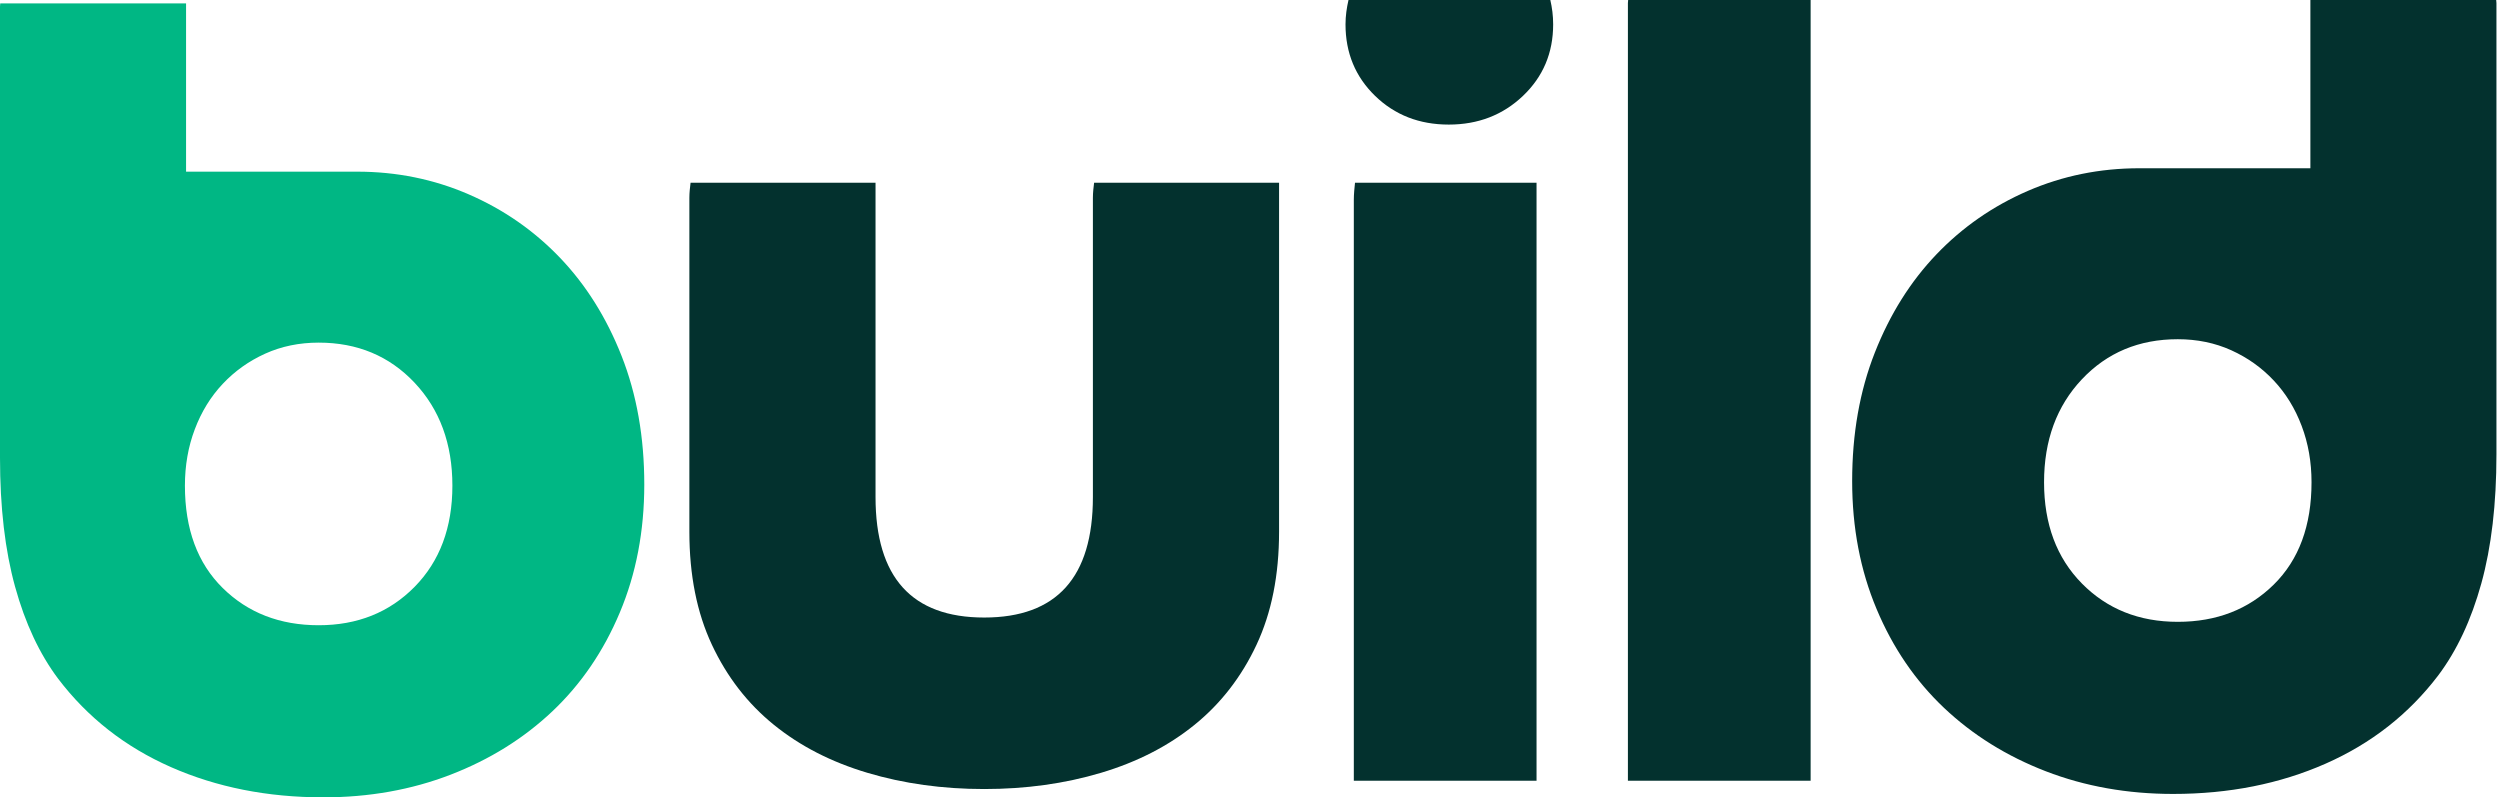 <?xml version="1.0" encoding="UTF-8"?>
<svg width="301px" height="96px" viewBox="0 0 301 96" version="1.1" xmlns="http://www.w3.org/2000/svg" xmlns:xlink="http://www.w3.org/1999/xlink">
    <!-- Generator: Sketch 42 (36781) - http://www.bohemiancoding.com/sketch -->
    <title>logo</title>
    <desc>Created with Sketch.</desc>
    <defs></defs>
    <g id="Page-1" stroke="none" stroke-width="1" fill="none" fill-rule="evenodd">
        <g id="Home-1" transform="translate(-128, -145)">
            <g id="logo" transform="translate(128, 145)">
                <path d="M196.029,0 C196.027,0.132 196,0.241 196,0.375 L196,94 L218,94 L218,0 L196.029,0 Z" id="Fill-1" fill="#03312E"></path>
                <path d="M162.359,0 C162.145,0.935 162,1.903 162,2.938 C162,6.373 163.188,9.239 165.56,11.543 C167.936,13.848 170.89,15 174.431,15 C177.967,15 180.946,13.848 183.367,11.543 C185.787,9.239 187,6.373 187,2.938 C187,1.907 186.876,0.933 186.659,0 L162.359,0 Z" id="Fill-4" fill="#03312E"></path>
                <path d="M163.143,22 C163.075,22.668 163,23.331 163,24.077 L163,94 L185,94 L185,22 L163.143,22 Z" id="Fill-7" fill="#03312E"></path>
                <path d="M131.731,22 C131.661,22.586 131.585,23.166 131.585,23.822 L131.585,59.839 C131.585,69.516 127.221,74.351 118.5,74.351 C109.774,74.351 105.414,69.516 105.414,59.839 L105.414,22 L83.145,22 C83.075,22.586 83,23.166 83,23.822 L83,64.024 C83,69.236 83.904,73.771 85.714,77.629 C87.525,81.491 90.007,84.7 93.163,87.257 C96.316,89.816 100.074,91.747 104.439,93.047 C108.8,94.349 113.487,95 118.5,95 C123.51,95 128.197,94.349 132.56,93.047 C136.92,91.747 140.681,89.816 143.836,87.257 C146.99,84.7 149.476,81.491 151.286,77.629 C153.095,73.771 154,69.236 154,64.024 L154,22 L131.731,22 Z" id="Fill-9" fill="#03312E"></path>
                <path d="M49.918,70.656 C46.882,73.736 43.034,75.278 38.366,75.278 C33.698,75.278 29.846,73.784 26.814,70.796 C23.78,67.81 22.264,63.702 22.264,58.474 C22.264,56.048 22.658,53.782 23.454,51.684 C24.246,49.582 25.366,47.761 26.814,46.222 C28.26,44.682 29.964,43.47 31.924,42.582 C33.884,41.696 36.032,41.252 38.366,41.252 C43.034,41.252 46.882,42.862 49.918,46.082 C52.95,49.302 54.468,53.434 54.468,58.474 C54.468,63.516 52.95,67.576 49.918,70.656 M74.842,42.862 C73.022,38.24 70.546,34.298 67.42,31.03 C64.292,27.764 60.628,25.218 56.428,23.398 C52.228,21.578 47.748,20.668 42.986,20.668 L22.402,20.668 L22.402,0.41 L0.03,0.41 C0.028,0.542 0,0.65 0,0.784 L0,55.114 C0,61.088 0.606,66.27 1.82,70.656 C3.032,75.044 4.76,78.732 7,81.718 C10.546,86.385 15.074,89.934 20.582,92.36 C26.09,94.786 32.206,96 38.926,96 C44.432,96 49.544,95.09 54.258,93.27 C58.97,91.448 63.054,88.906 66.51,85.638 C69.962,82.372 72.672,78.406 74.63,73.736 C76.592,69.07 77.572,63.936 77.572,58.334 C77.572,52.642 76.662,47.482 74.842,42.862" id="Fill-11" fill="#00B784"></path>
                <path d="M272.918,70.246 C269.882,73.326 266.034,74.868 261.366,74.868 C256.698,74.868 252.846,73.374 249.814,70.386 C246.78,67.4 245.264,63.292 245.264,58.064 C245.264,55.638 245.658,53.372 246.454,51.274 C247.246,49.172 248.366,47.351 249.814,45.812 C251.26,44.272 252.964,43.06 254.924,42.172 C256.884,41.286 259.032,40.842 261.366,40.842 C266.034,40.842 269.882,42.452 272.918,45.672 C275.95,48.892 277.468,53.024 277.468,58.064 C277.468,63.106 275.95,67.166 272.918,70.246 M297.842,42.452 C296.022,37.83 293.546,33.888 290.42,30.62 C287.292,27.354 283.628,24.808 279.428,22.988 C275.228,21.168 270.748,20.258 265.986,20.258 L245.402,20.258 L245.402,0 L223.03,0 C223.028,0.132 223,0.24 223,0.374 L223,54.704 C223,60.678 223.606,65.86 224.82,70.246 C226.032,74.634 227.76,78.322 230,81.308 C233.546,85.975 238.074,89.524 243.582,91.95 C249.09,94.376 255.206,95.59 261.926,95.59 C267.432,95.59 272.544,94.68 277.258,92.86 C281.97,91.038 286.054,88.496 289.51,85.228 C292.962,81.962 295.672,77.996 297.63,73.326 C299.592,68.66 300.572,63.526 300.572,57.924 C300.572,52.232 299.662,47.072 297.842,42.452" id="Fill-11" fill="#03312E" transform="translate(261.786, 47.795) scale(-1, 1) translate(-261.786, -47.795) "></path>
            </g>
        </g>
    </g>
</svg>
